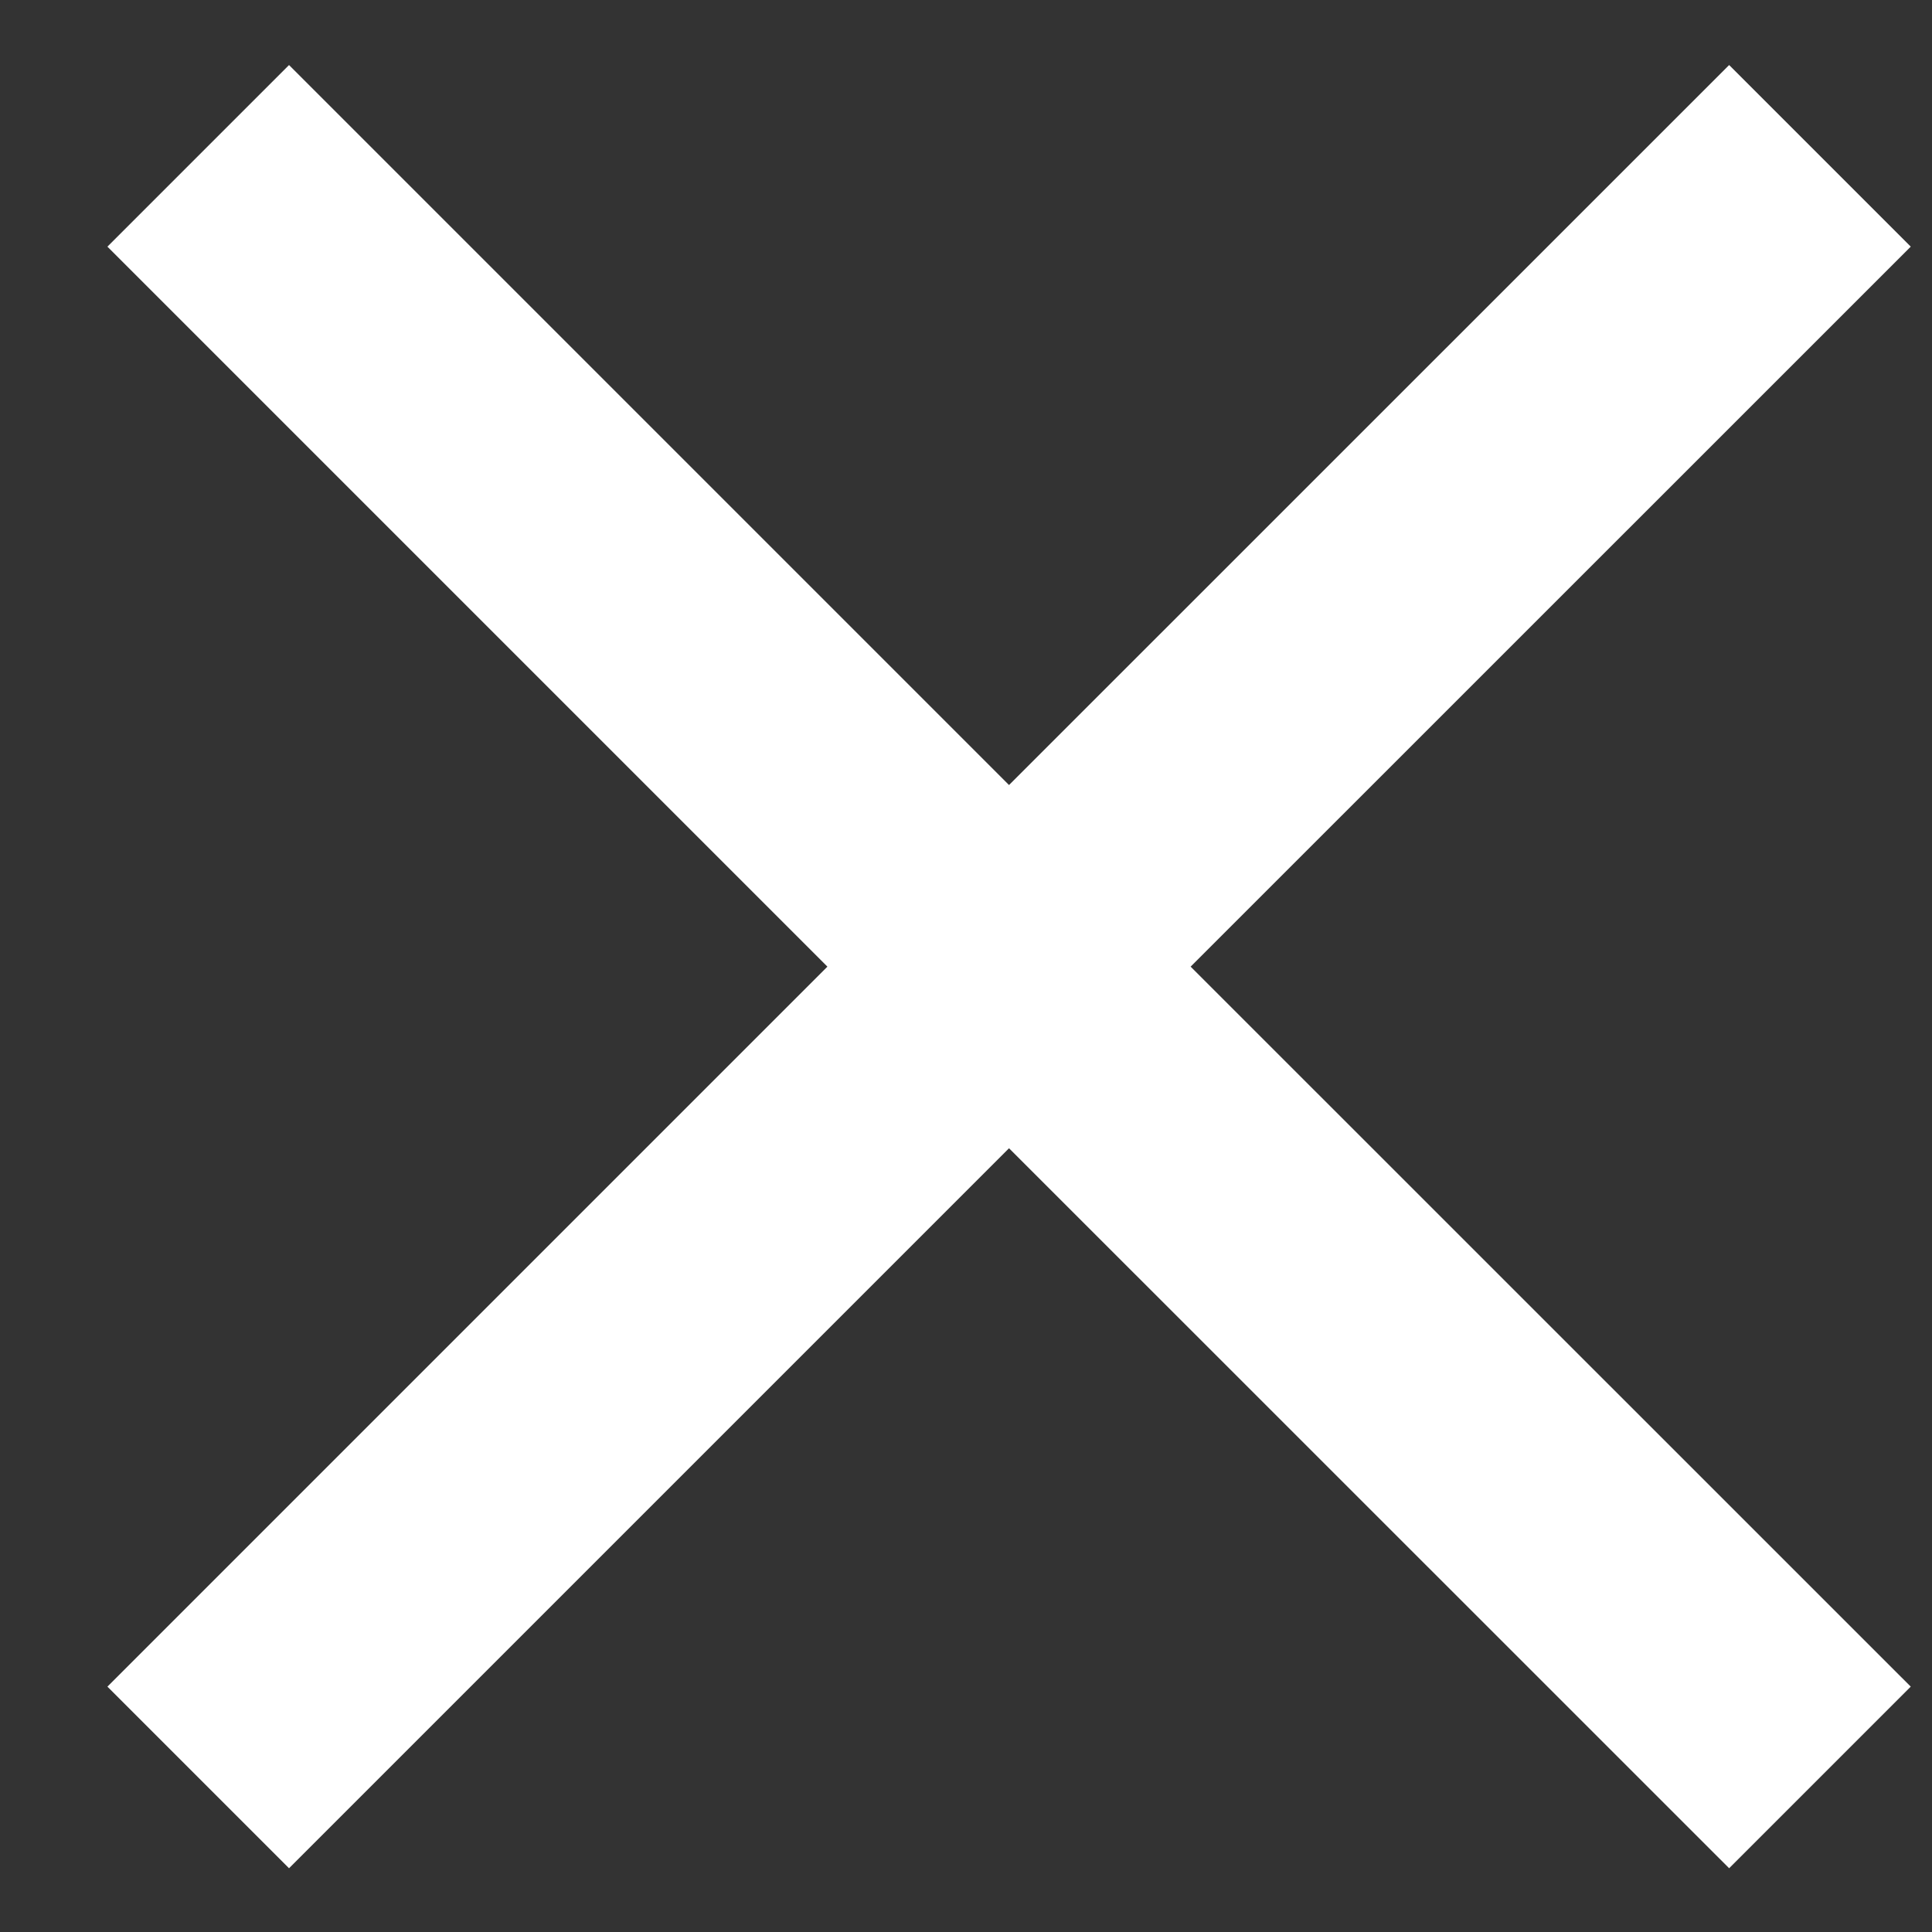 <svg width="15" height="15" viewBox="0 0 15 15" fill="none" xmlns="http://www.w3.org/2000/svg">
<rect x="0" y="0" width="15" height="15" fill="#333333" stroke="none"/>
<path d="M14.835 1.915L13.425 0.505L7.834 6.095L2.244 0.505L0.834 1.915L6.424 7.505L0.834 13.095L2.244 14.505L7.834 8.915L13.425 14.505L14.835 13.095L9.244 7.505L14.835 1.915Z" fill="white"/>
</svg>
